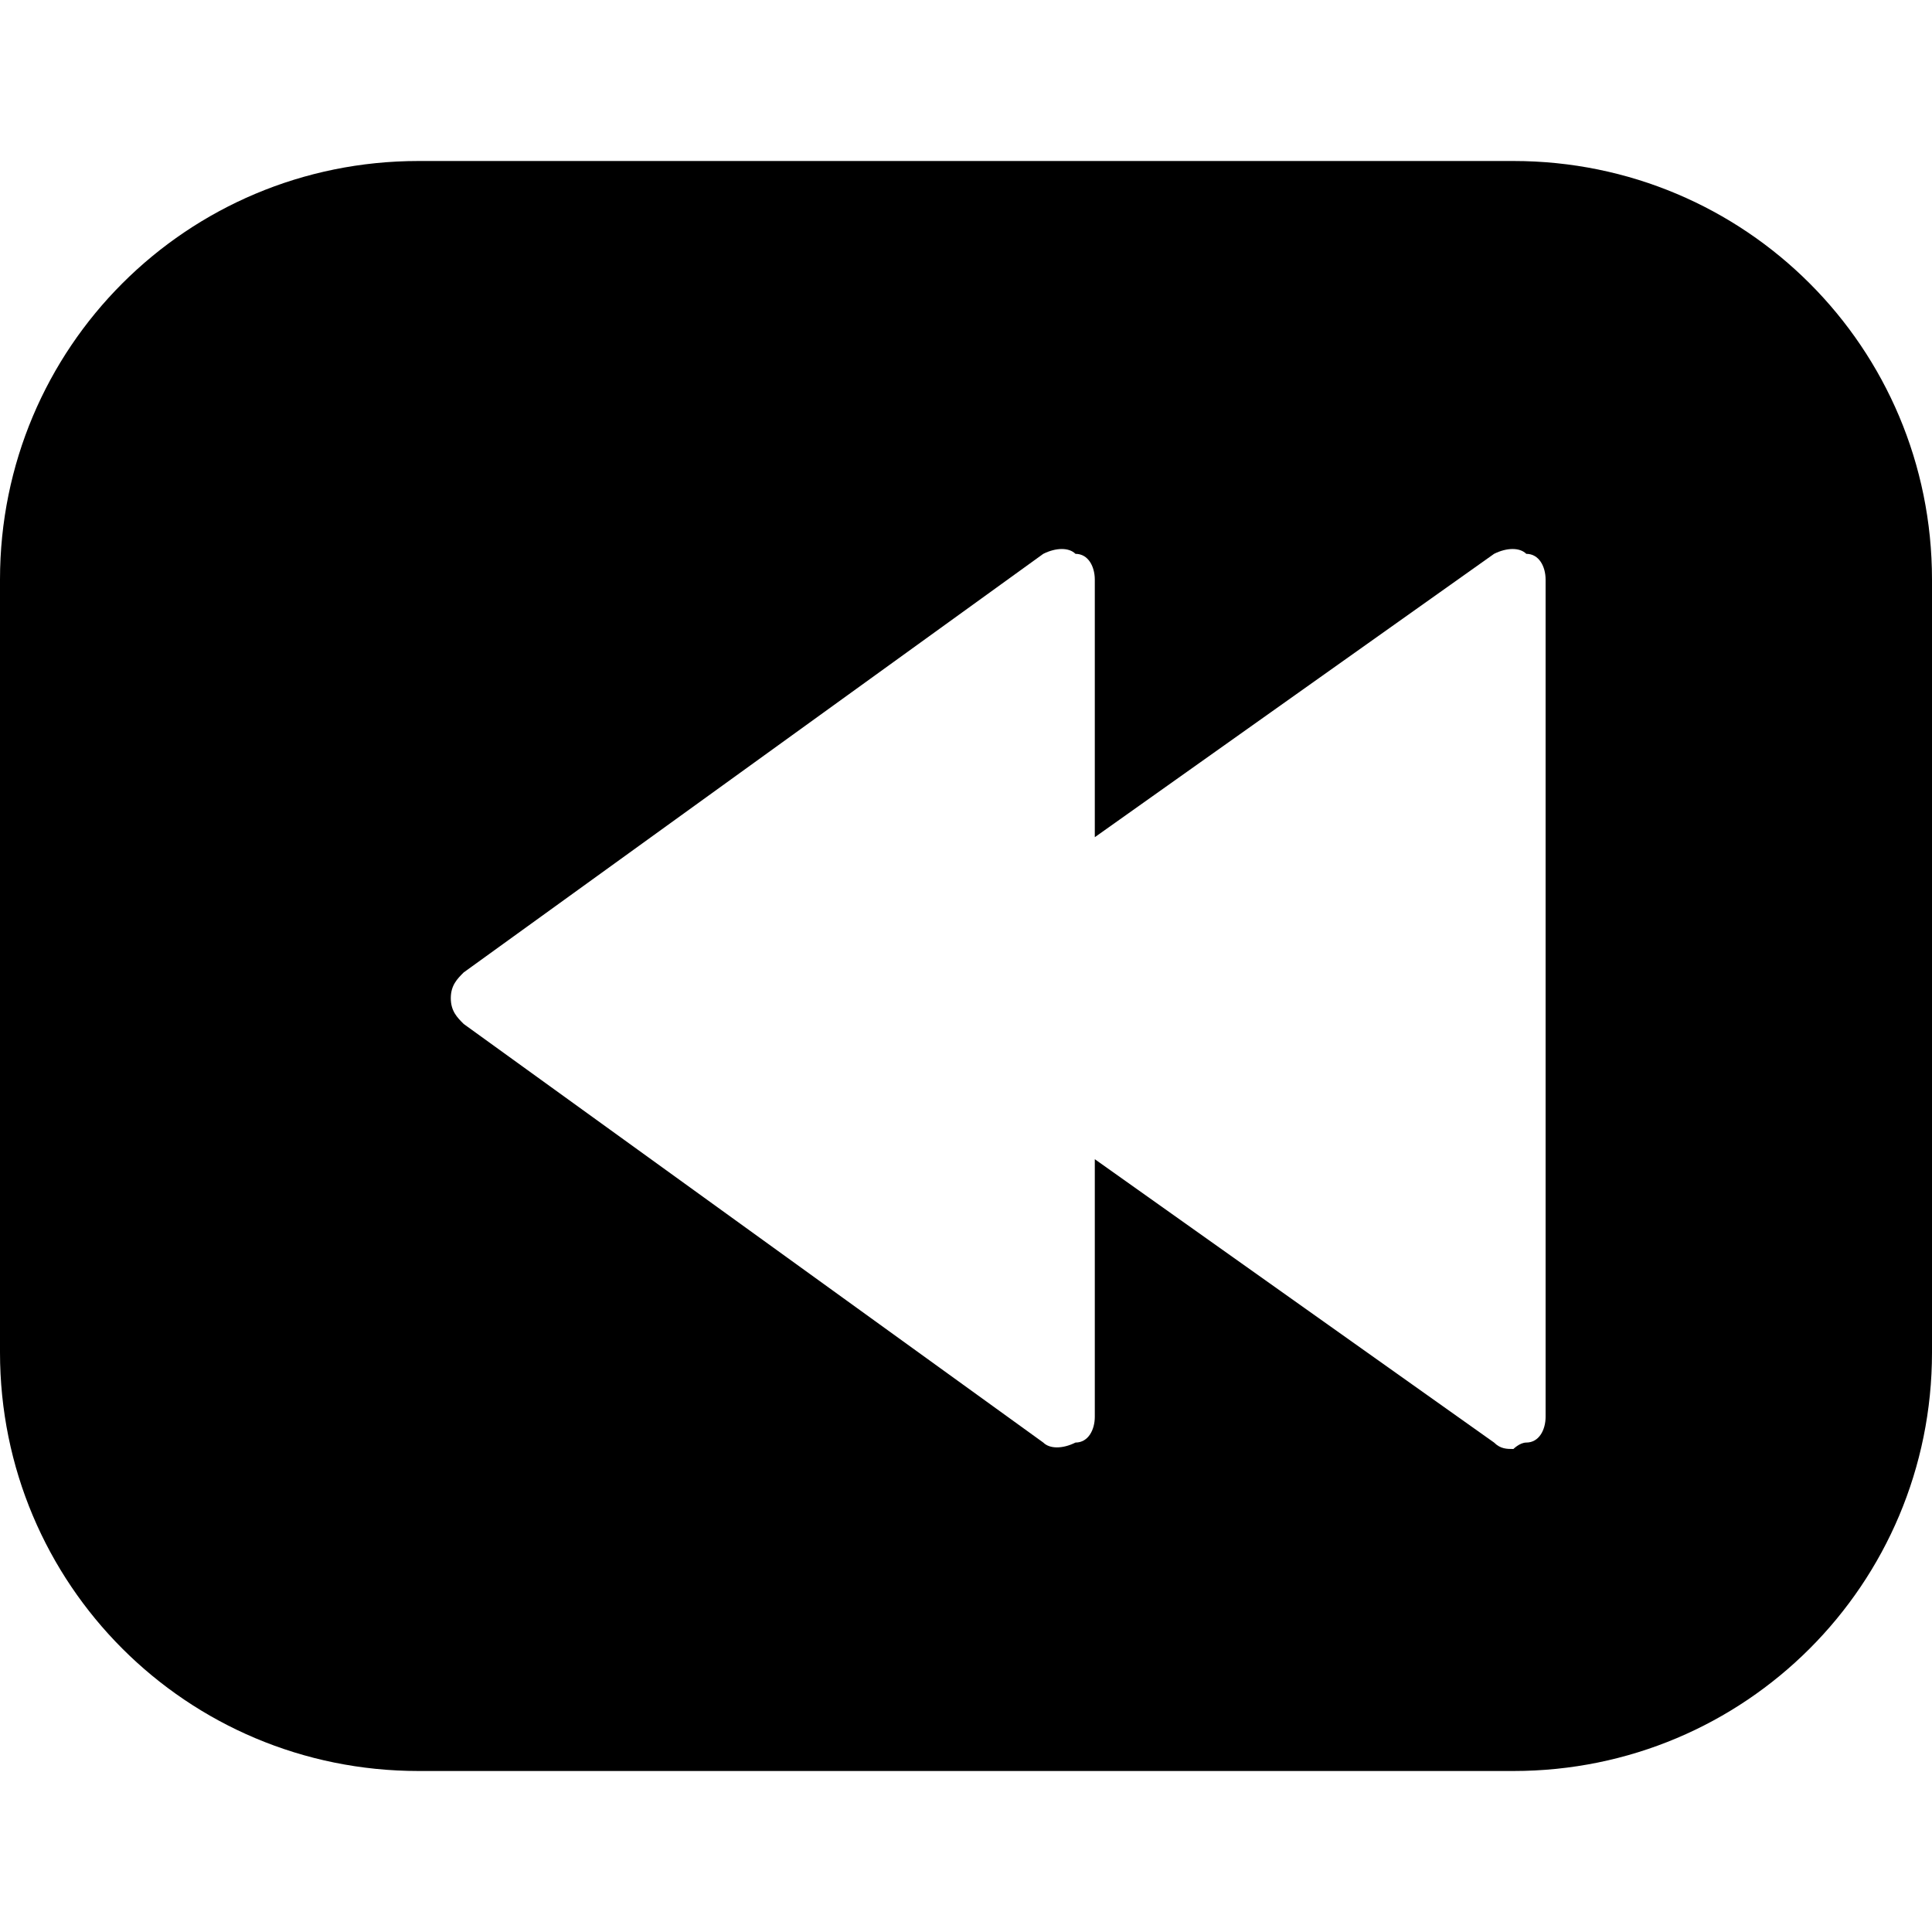<?xml version="1.0" encoding="utf-8"?>
<!-- Generator: Adobe Illustrator 19.0.0, SVG Export Plug-In . SVG Version: 6.00 Build 0)  -->
<svg version="1.1" id="Layer_1" xmlns="http://www.w3.org/2000/svg" xmlns:xlink="http://www.w3.org/1999/xlink" x="0px" y="0px"
	 viewBox="0 0 30 30" style="enable-background:new 0 0 30 30;" xml:space="preserve">
<path d="M23.5,2.5h-17C2.9,2.5,0,5.4,0,9v12c0,3.6,2.9,6.5,6.5,6.5h17c3.6,0,6.5-2.9,6.5-6.5V9C30,5.4,27.1,2.5,23.5,2.5z M24,22
	c0,0.2-0.1,0.4-0.3,0.4c-0.1,0-0.2,0.1-0.2,0.1c-0.1,0-0.2,0-0.3-0.1L17,18v4c0,0.2-0.1,0.4-0.3,0.4c-0.2,0.1-0.4,0.1-0.5,0l-9-6.5
	C7.1,15.8,7,15.7,7,15.5s0.1-0.3,0.2-0.4l9-6.5c0.2-0.1,0.4-0.1,0.5,0C16.9,8.6,17,8.8,17,9v4l6.2-4.4c0.2-0.1,0.4-0.1,0.5,0
	C23.9,8.6,24,8.8,24,9V22z"/>
</svg>
